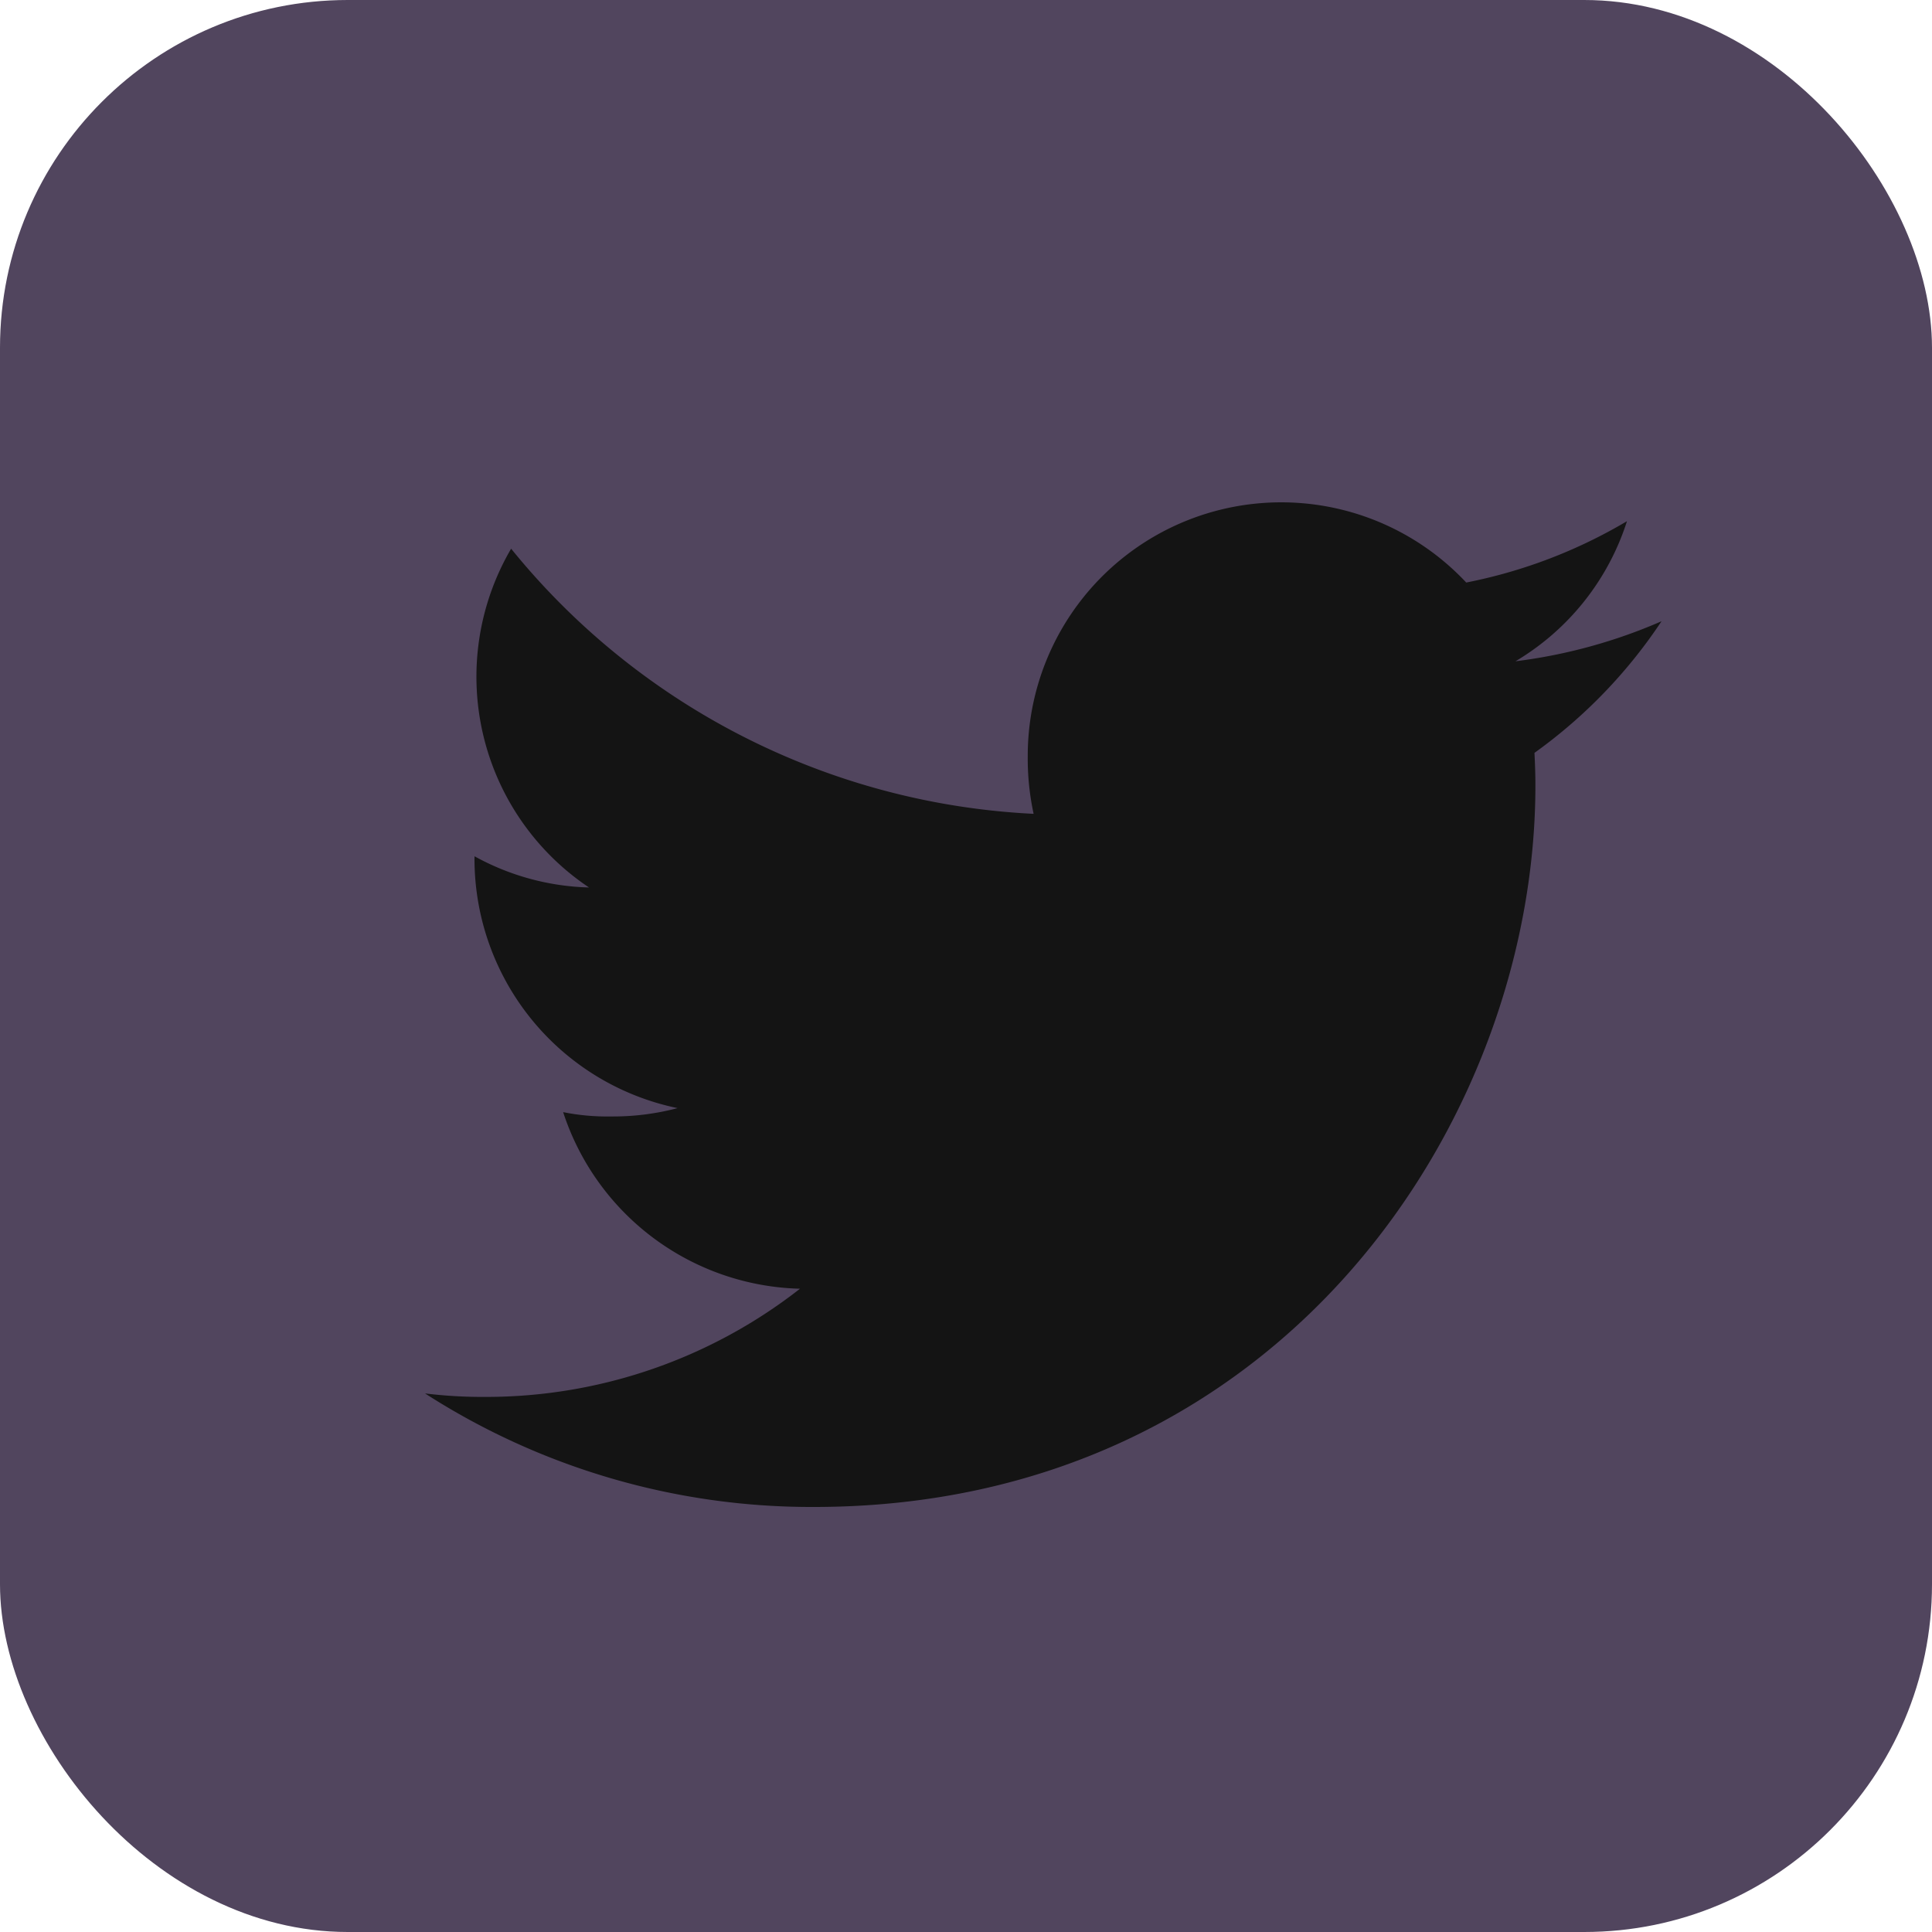 <svg id="i_twitter3" xmlns="http://www.w3.org/2000/svg" width="50" height="50" viewBox="0 0 50 50">
  <rect id="re01" width="50" height="50" rx="9" fill="#51455e"/>
  <path id="i_twitter" d="M790,223.078a13.678,13.678,0,0,1-3.78,1.036,6.523,6.523,0,0,0,2.886-3.626,13.106,13.106,0,0,1-4.16,1.588,6.56,6.56,0,0,0-11.348,4.486,6.765,6.765,0,0,0,.152,1.5,18.57,18.57,0,0,1-13.522-6.862,6.562,6.562,0,0,0,2.016,8.768,6.481,6.481,0,0,1-2.964-.808v.072a6.59,6.59,0,0,0,5.256,6.446,6.545,6.545,0,0,1-1.72.216,5.806,5.806,0,0,1-1.242-.112,6.623,6.623,0,0,0,6.13,4.57,13.182,13.182,0,0,1-8.134,2.8,12.3,12.3,0,0,1-1.57-.09A18.469,18.469,0,0,0,768.064,246c12.072,0,18.672-10,18.672-18.668,0-.29-.01-.57-.024-.848A13.092,13.092,0,0,0,790,223.078Z" transform="translate(-747 -207)" fill="#141414"/>
</svg>
